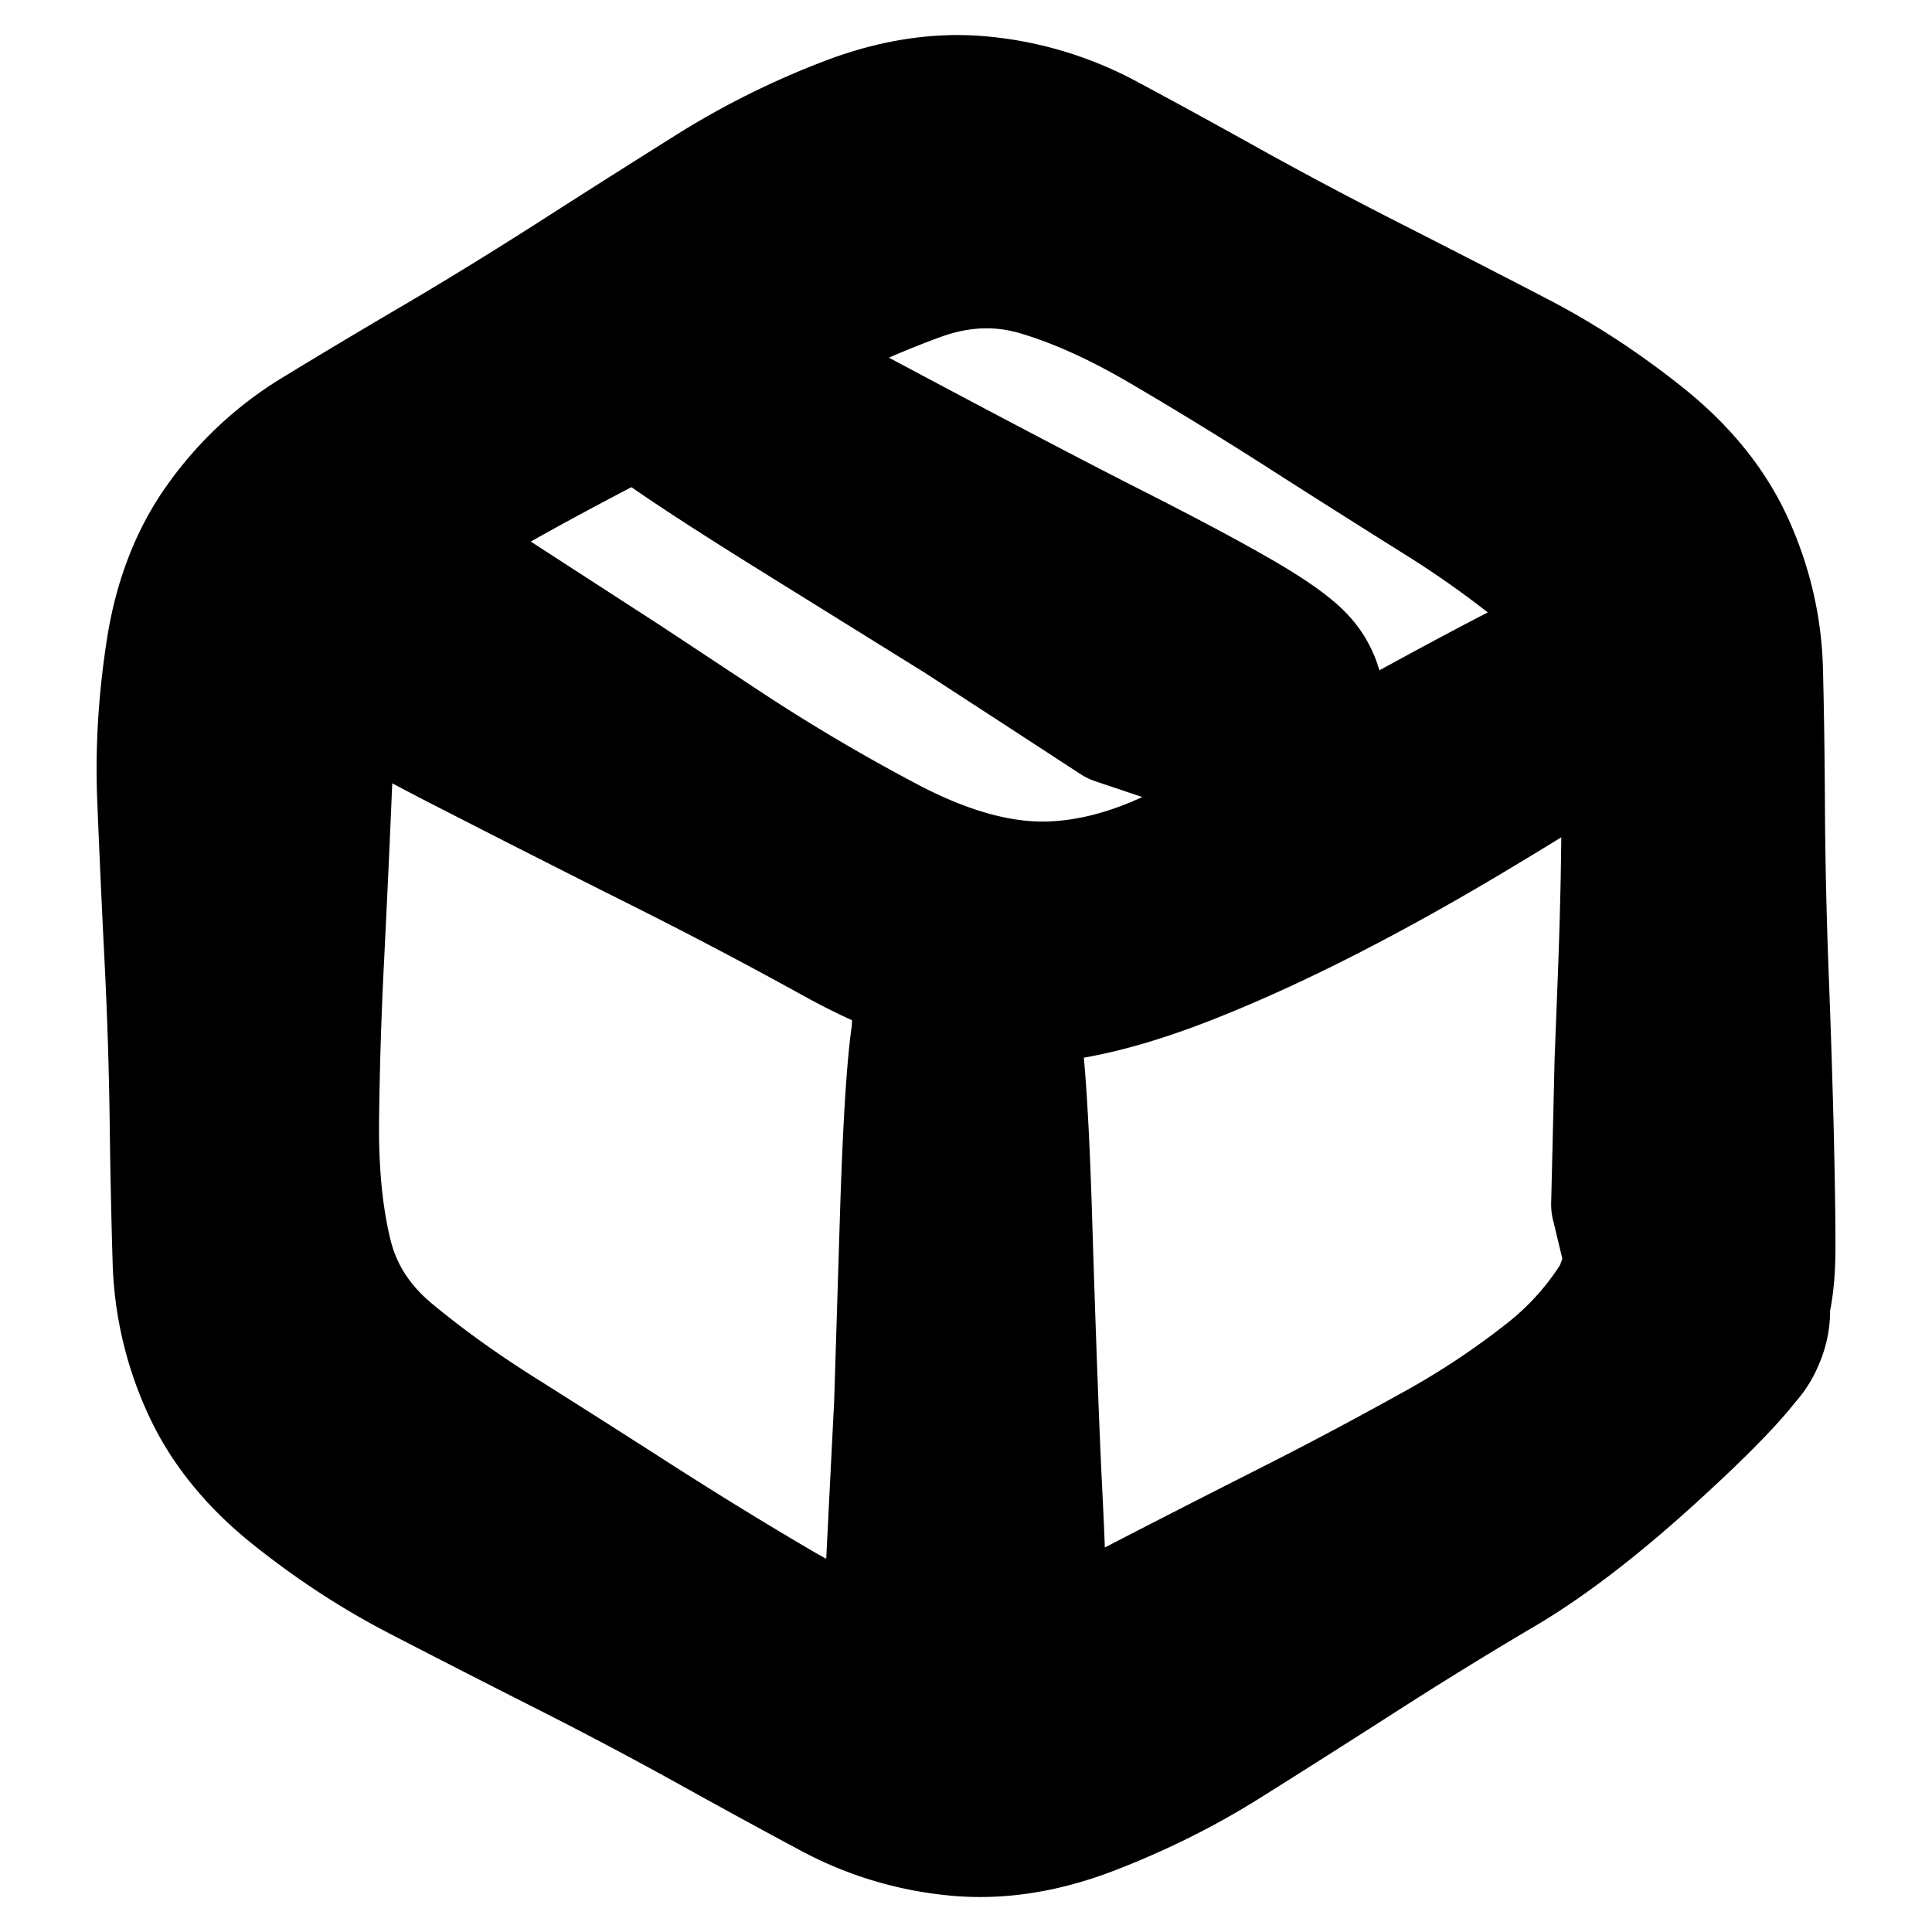 <svg width="30" height="30" fill="none" xmlns="http://www.w3.org/2000/svg"><path d="m17.325 11.183-1.212-.79-1.212-.788-2.535-1.575c-1.69-1.05-2.604-1.68-2.742-1.892a.705.705 0 0 1-.07-.67.705.705 0 0 1 .5-.452.705.705 0 0 1 .66.14.705.705 0 0 1 .274.616.705.705 0 0 1-.336.584.705.705 0 0 1-.671.07.705.705 0 0 1-.452-.5.705.705 0 0 1 .14-.66.705.705 0 0 1 .616-.275c.252.013 1.256.488 3.01 1.425 1.756.937 3.064 1.624 3.924 2.06.86.436 1.533.794 2.018 1.074.485.28.81.51.973.691a1.1 1.1 0 0 1 .284.636 1.1 1.1 0 0 1-.145.682 1.1 1.1 0 0 1-.517.466l-2.507-.842Z" fill="currentColor" stroke="currentColor" stroke-width="2" stroke-linecap="round" stroke-linejoin="round"/><path d="m25.086 18.705.027-1.113.026-1.112.052-1.343c.034-.896.053-1.742.055-2.54.003-.798-.071-1.495-.222-2.092-.15-.597-.48-1.108-.991-1.531a15.987 15.987 0 0 0-1.72-1.233 266.2 266.2 0 0 1-2.097-1.328 64.34 64.34 0 0 0-2.185-1.339c-.695-.406-1.34-.694-1.935-.866-.596-.17-1.206-.143-1.83.084-.623.227-1.269.512-1.935.857-.667.345-1.403.721-2.21 1.13-.808.408-1.562.808-2.264 1.2-.703.392-1.277.8-1.724 1.225-.447.424-.726.96-.839 1.607a16.094 16.094 0 0 0-.214 2.086c-.031.744-.07 1.564-.114 2.46a63.772 63.772 0 0 0-.08 2.542c-.008.798.06 1.495.206 2.09.146.596.472 1.104.978 1.524.506.42 1.076.83 1.711 1.23s1.333.843 2.094 1.332c.762.488 1.49.935 2.184 1.342.694.407 1.338.696 1.934.867.595.172 1.204.144 1.827-.082a16.514 16.514 0 0 0 1.934-.856c.667-.345 1.404-.721 2.211-1.13a63.167 63.167 0 0 0 2.264-1.2 12.699 12.699 0 0 0 1.8-1.19 4.66 4.66 0 0 0 1.16-1.345c.274-.494.606-.755.995-.781.39-.027.71.11.96.409s.327.638.232 1.016a1.09 1.09 0 0 1-.685.786 1.09 1.09 0 0 1-1.039-.093 1.09 1.09 0 0 1-.535-.895 1.09 1.09 0 0 1 .409-.958c.3-.25.638-.328 1.016-.233s.64.323.786.685a1.09 1.09 0 0 1-.093 1.038c-.207.33-.739.885-1.595 1.663-.856.777-1.632 1.371-2.329 1.78a67.6 67.6 0 0 0-2.187 1.348c-.762.488-1.462.933-2.101 1.333-.64.401-1.33.745-2.074 1.032-.743.287-1.454.395-2.134.325a5.087 5.087 0 0 1-1.895-.574c-.584-.312-1.229-.664-1.935-1.056a66.945 66.945 0 0 0-2.271-1.2c-.808-.409-1.546-.787-2.216-1.134-.67-.347-1.318-.77-1.942-1.268-.624-.498-1.077-1.06-1.357-1.683a5.03 5.03 0 0 1-.45-1.925c-.02-.66-.036-1.39-.046-2.192a67.875 67.875 0 0 0-.082-2.547 247.95 247.95 0 0 1-.112-2.467c-.03-.749.016-1.515.138-2.3.121-.786.383-1.455.785-2.008a5.023 5.023 0 0 1 1.45-1.35A124.08 124.08 0 0 1 6.776 5.6c.697-.41 1.426-.859 2.188-1.347a253.47 253.47 0 0 1 2.102-1.333 12.1 12.1 0 0 1 2.073-1.03c.743-.287 1.454-.395 2.133-.325a5.08 5.08 0 0 1 1.893.575c.584.312 1.228.665 1.934 1.058.706.392 1.463.793 2.27 1.203.806.41 1.544.789 2.213 1.137.67.349 1.315.772 1.936 1.27.621.497 1.07 1.057 1.348 1.678.277.62.424 1.26.441 1.918.017.657.027 1.387.031 2.188.005.802.024 1.65.058 2.546.035.895.06 1.714.079 2.455.017.742.026 1.328.026 1.76 0 .43-.038.765-.115 1.001a1.12 1.12 0 0 1-.417.574c-.201.146-.426.22-.675.22-.248 0-.473-.074-.675-.22l-.532-2.222Z" fill="currentColor" stroke="currentColor" stroke-width="2" stroke-linecap="round" stroke-linejoin="round"/><path d="m7.345 9.02 1.178.763 1.179.763 1.415.935a30.18 30.18 0 0 0 2.712 1.609c.865.449 1.657.671 2.377.667.72-.005 1.472-.212 2.256-.623.784-.41 2.023-1.078 3.716-2 1.694-.922 2.657-1.389 2.89-1.4a.653.653 0 0 1 .57.258.653.653 0 0 1 .127.612.653.653 0 0 1-.422.462.653.653 0 0 1-.62-.069.653.653 0 0 1-.31-.543.653.653 0 0 1 .258-.57.653.653 0 0 1 .612-.126c.225.062.38.203.462.421a.653.653 0 0 1-.07.622c-.128.195-1.024.793-2.689 1.795-1.664 1.002-3.156 1.764-4.476 2.288-1.32.524-2.366.72-3.138.592-.773-.13-1.58-.427-2.423-.895a76.117 76.117 0 0 0-2.78-1.461 337.43 337.43 0 0 1-2.765-1.402 46.583 46.583 0 0 1-1.956-1.049c-.47-.272-.787-.5-.951-.682a1.104 1.104 0 0 1-.284-.638 1.104 1.104 0 0 1 .146-.683 1.11 1.11 0 0 1 .52-.468l2.466.821Z" fill="currentColor" stroke="currentColor" stroke-width="2" stroke-linecap="round" stroke-linejoin="round"/><path d="m13.811 24.602.07-1.401.071-1.402.09-2.894c.06-1.93.15-3.01.27-3.245a.733.733 0 0 1 .567-.412.733.733 0 0 1 .667.217.733.733 0 0 1 .217.667.733.733 0 0 1-.412.567.733.733 0 0 1-.702 0 .733.733 0 0 1-.412-.567.733.733 0 0 1 .217-.667.733.733 0 0 1 .667-.217c.26.041.448.179.567.412.12.234.21 1.316.27 3.245.06 1.93.113 3.361.16 4.296.047.934.07 1.673.07 2.216 0 .544-.037.932-.113 1.165a1.104 1.104 0 0 1-.41.565c-.199.144-.42.216-.665.216-.245 0-.466-.072-.665-.216l-.524-2.545Z" fill="currentColor" stroke="currentColor" stroke-width="2" stroke-linecap="round" stroke-linejoin="round"/></svg>